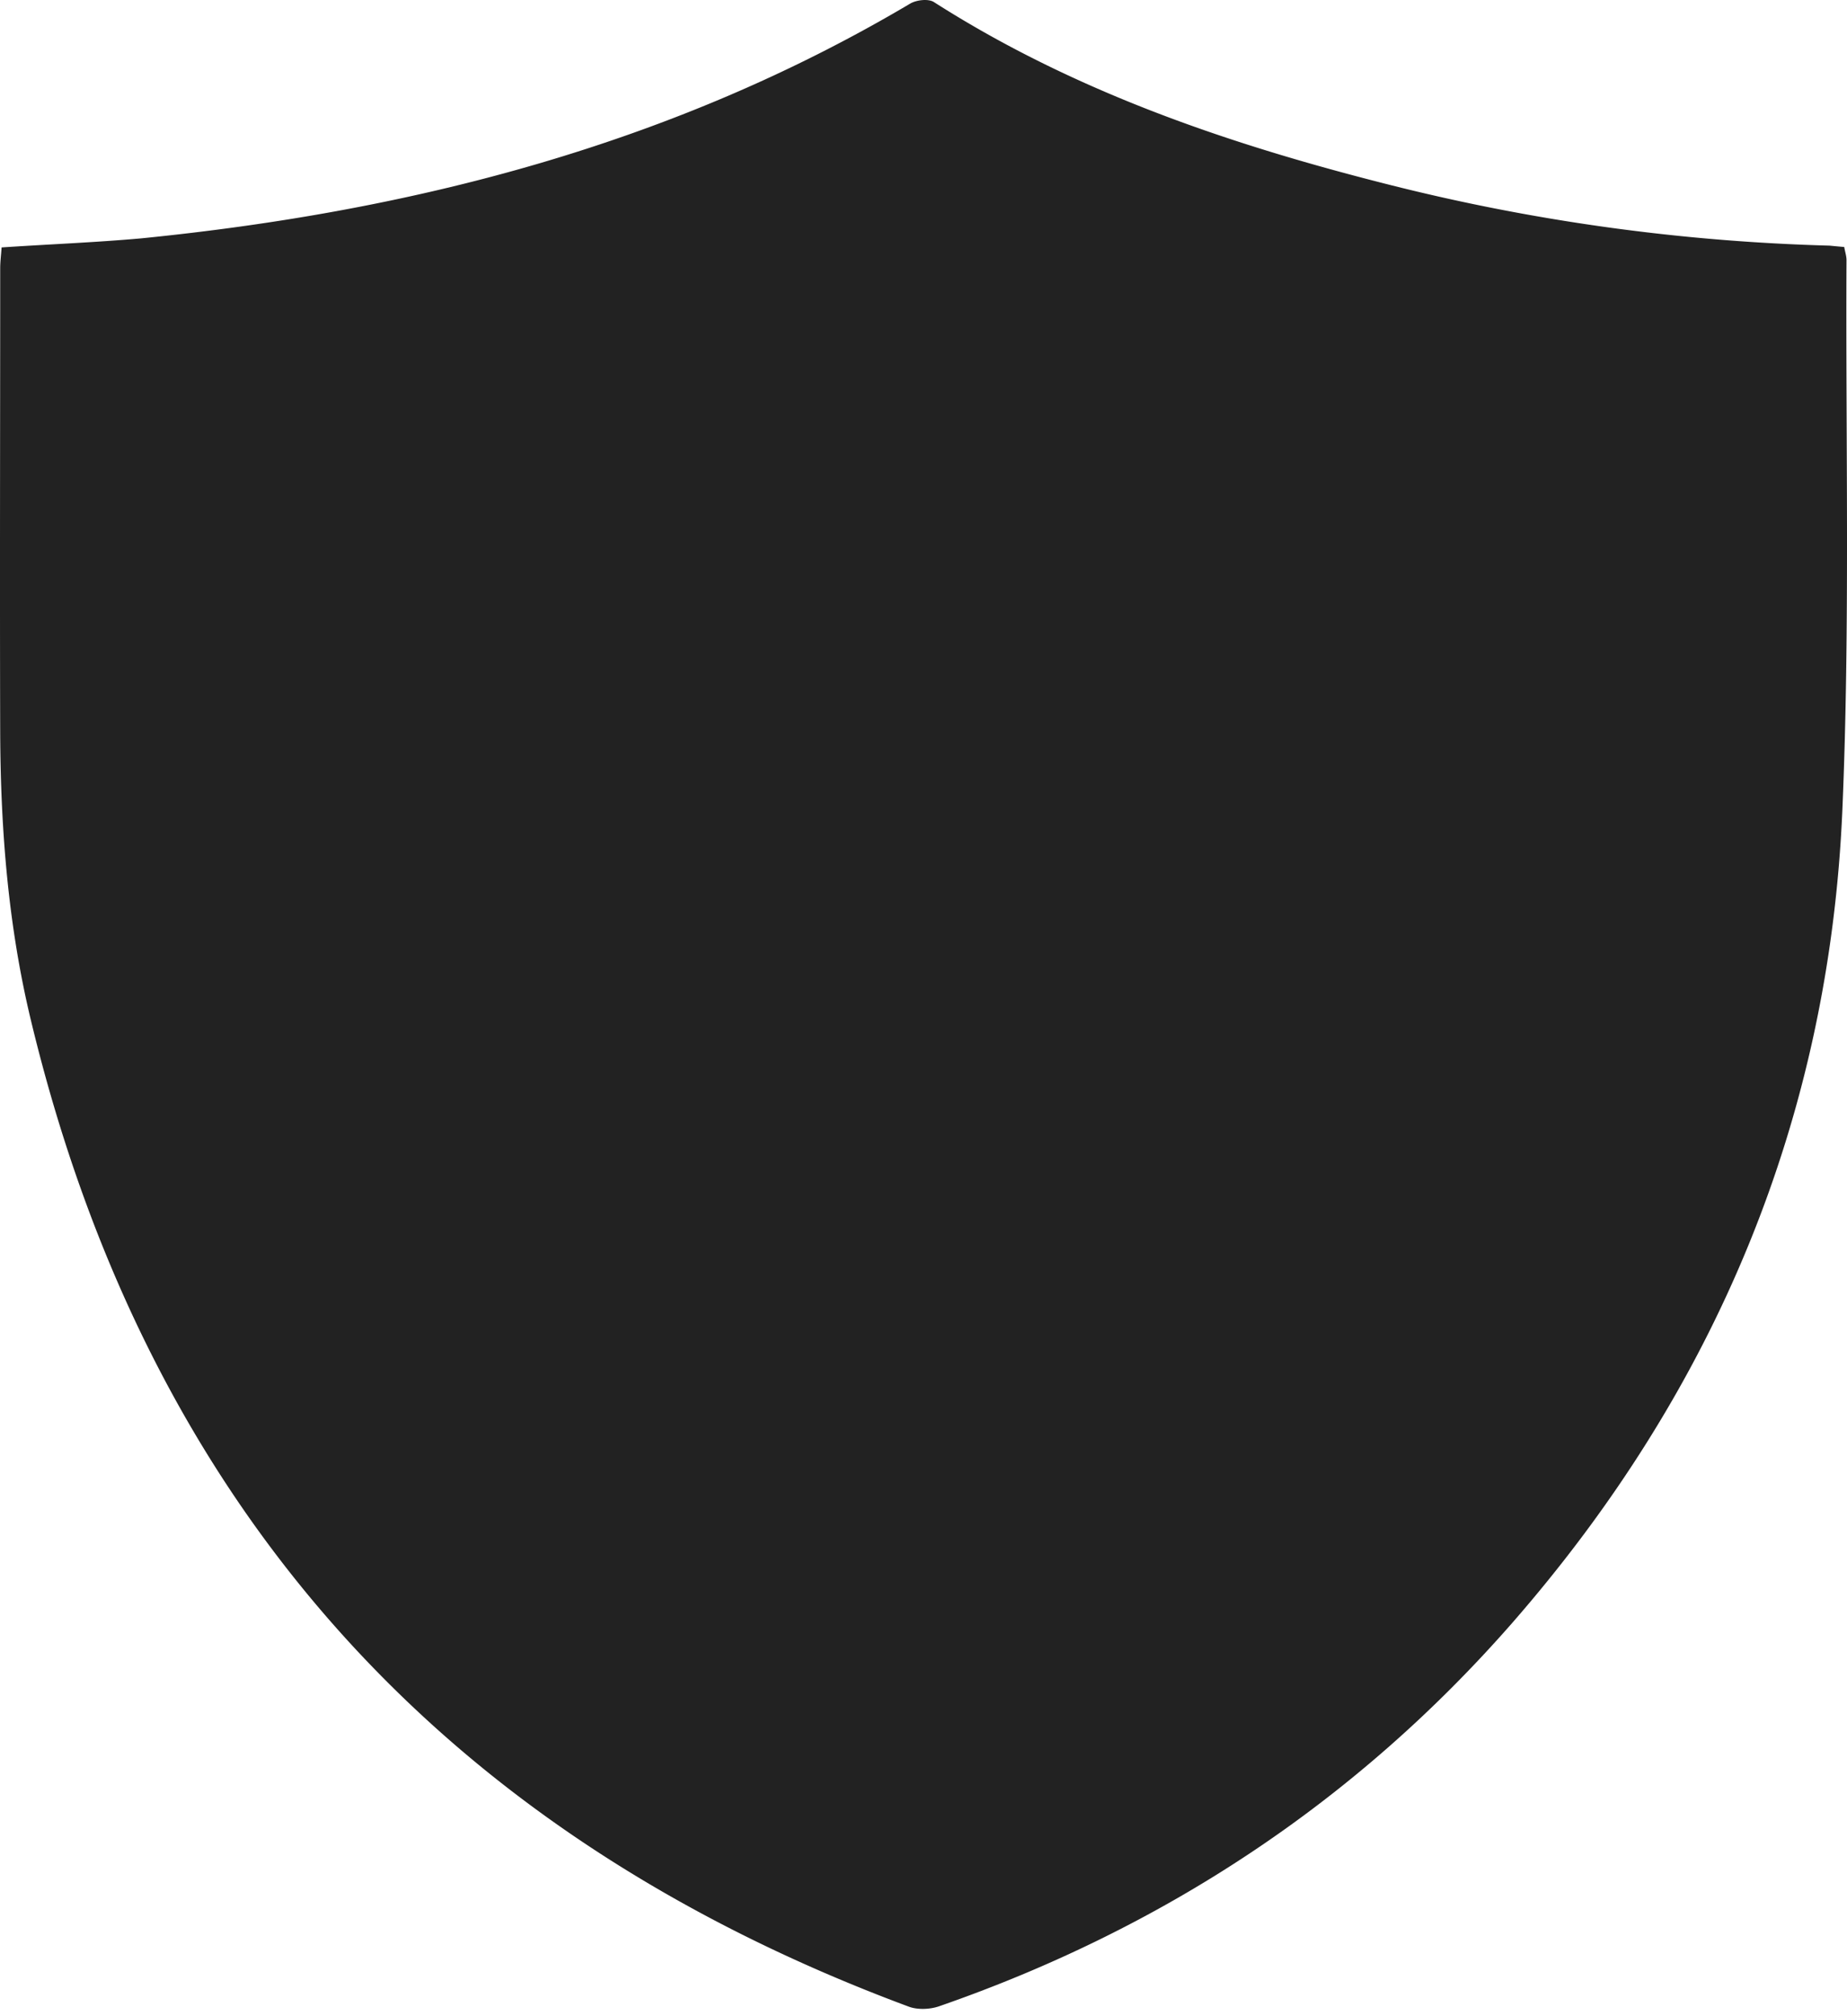 <svg width="66" height="72" viewBox="0 0 66 72" xmlns="http://www.w3.org/2000/svg" xmlns:xlink="http://www.w3.org/1999/xlink"><title>Vector</title><desc>Created using Figma</desc><use xlink:href="#a" fill="#222"/><defs><path id="a" d="M.056 8.836c-.016.275-.049.501-.049.744 0 5.544-.016 11.104 0 16.648.017 3.459.293 6.885 1.107 10.247 4.165 17.262 14.643 28.98 31.368 35.187.309.113.748.097 1.074-.016 8.02-2.78 14.887-7.306 20.467-13.674 7.29-8.34 11.34-18.038 11.812-29.061.277-6.53.114-13.092.147-19.622 0-.146-.05-.291-.082-.469a30.07 30.07 0 0 1-.52-.048 72.174 72.174 0 0 1-15.896-2.215C43.822 5.12 38.339 3.244 33.377.077c-.196-.13-.619-.082-.846.048C24.054 5.15 14.764 7.543 5.035 8.513c-1.644.146-3.287.21-4.979.323z"/></defs></svg>